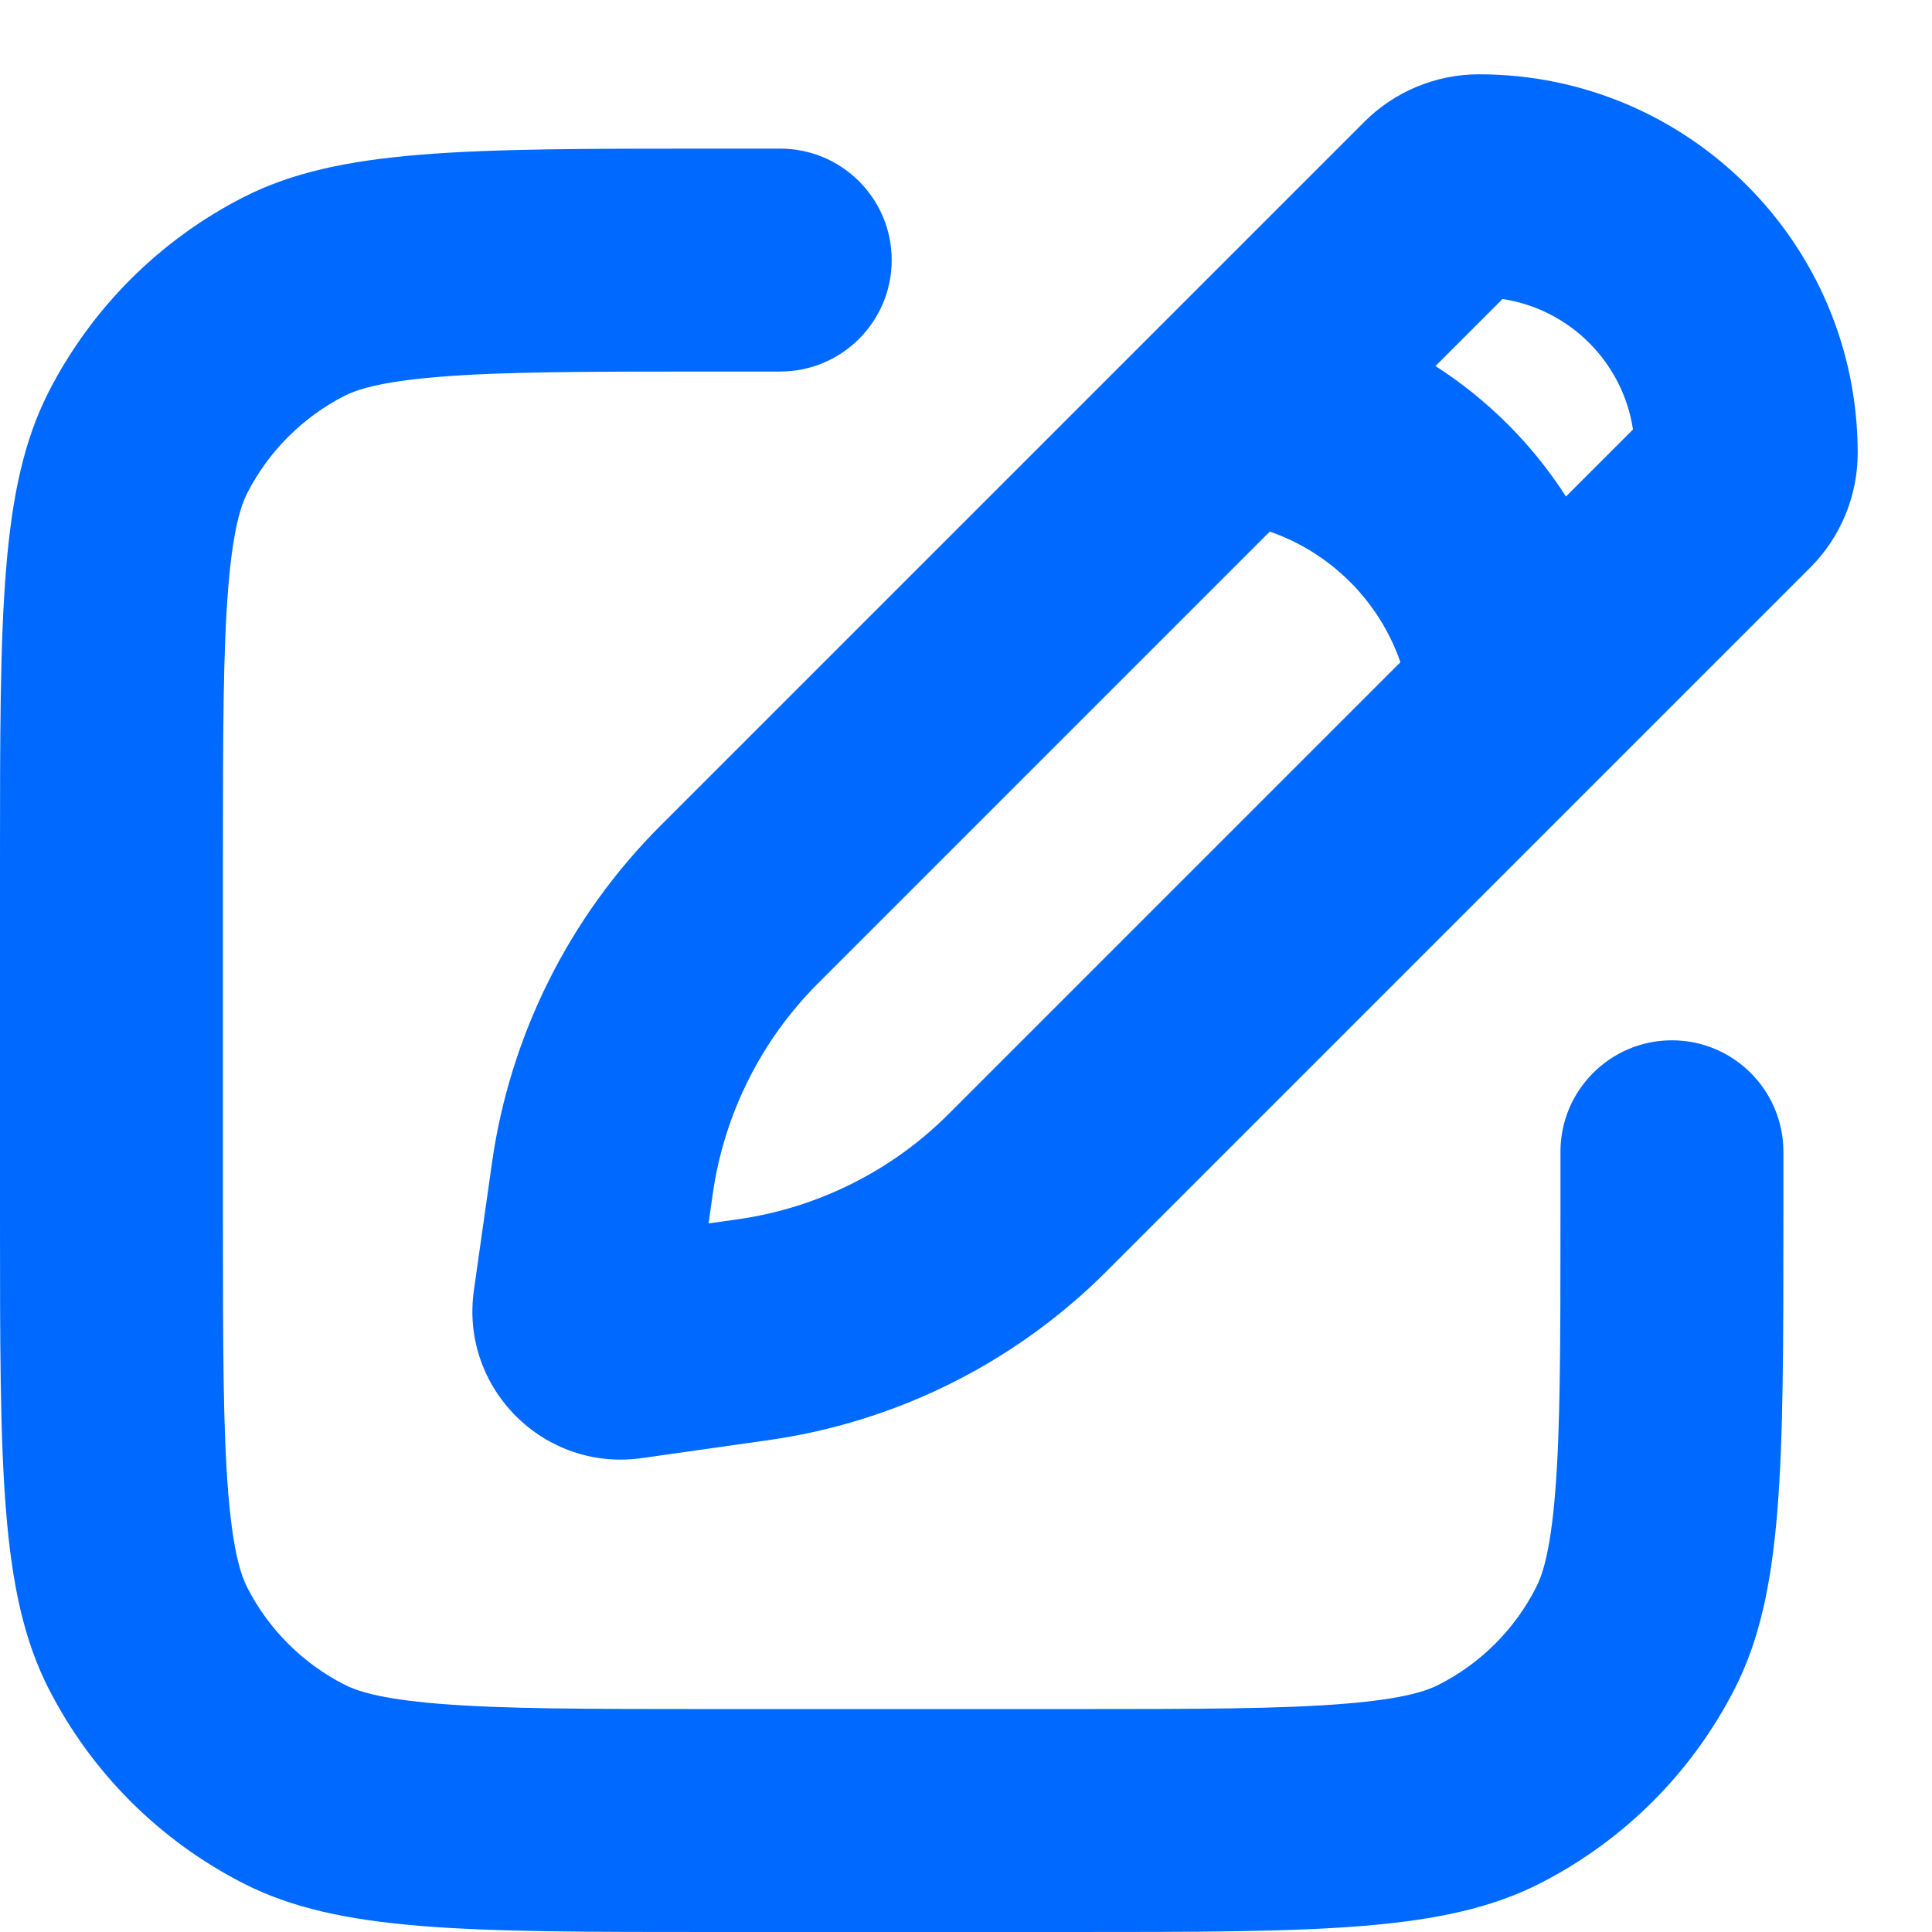 <svg width="13" height="13" viewBox="0 0 13 13" fill="none" xmlns="http://www.w3.org/2000/svg">
<path fill-rule="evenodd" clip-rule="evenodd" d="M10.988 2.89C10.92 2.438 10.562 2.08 10.11 2.012L9.659 2.463C10.011 2.689 10.311 2.989 10.537 3.341L10.988 2.89ZM10.943 5.057L7.443 8.557C7.366 8.634 7.287 8.707 7.205 8.776C6.631 9.264 5.93 9.581 5.18 9.689L4.32 9.811C3.66 9.906 3.094 9.34 3.189 8.68L3.311 7.82C3.434 6.963 3.831 6.169 4.443 5.557L7.943 2.057L9.18 0.82C9.385 0.615 9.663 0.5 9.952 0.5C11.359 0.5 12.5 1.641 12.5 3.048C12.5 3.337 12.385 3.615 12.18 3.82L10.943 5.057ZM9.423 4.456C9.281 4.045 8.955 3.719 8.544 3.577L5.503 6.618C5.121 7 4.873 7.497 4.796 8.032L4.768 8.232L4.968 8.204C5.503 8.127 6 7.879 6.382 7.497L9.423 4.456ZM6 1.75C6 1.336 5.664 1 5.25 1H4.8C3.12 1 2.28 1 1.638 1.327C1.074 1.615 0.615 2.074 0.327 2.638C0 3.28 0 4.12 0 5.8V8.2C0 9.88 0 10.72 0.327 11.362C0.615 11.927 1.074 12.385 1.638 12.673C2.28 13 3.12 13 4.8 13H7.2C8.88 13 9.72 13 10.362 12.673C10.927 12.385 11.385 11.927 11.673 11.362C12 10.72 12 9.88 12 8.2V7.75C12 7.336 11.664 7 11.25 7C10.836 7 10.5 7.336 10.5 7.75V8.2C10.5 9.065 10.499 9.623 10.464 10.048C10.431 10.456 10.374 10.607 10.336 10.681C10.193 10.963 9.963 11.193 9.681 11.336C9.607 11.374 9.456 11.431 9.048 11.464C8.623 11.499 8.065 11.5 7.2 11.5H4.8C3.935 11.5 3.377 11.499 2.952 11.464C2.544 11.431 2.393 11.374 2.319 11.336C2.037 11.193 1.807 10.963 1.663 10.681C1.626 10.607 1.569 10.456 1.536 10.048C1.501 9.623 1.5 9.065 1.5 8.2V5.8C1.5 4.935 1.501 4.377 1.536 3.952C1.569 3.544 1.626 3.393 1.663 3.319C1.807 3.037 2.037 2.807 2.319 2.663C2.393 2.626 2.544 2.569 2.952 2.536C3.377 2.501 3.935 2.5 4.8 2.5H5.25C5.664 2.5 6 2.164 6 1.75Z" fill="#0069FF"/>
</svg>
